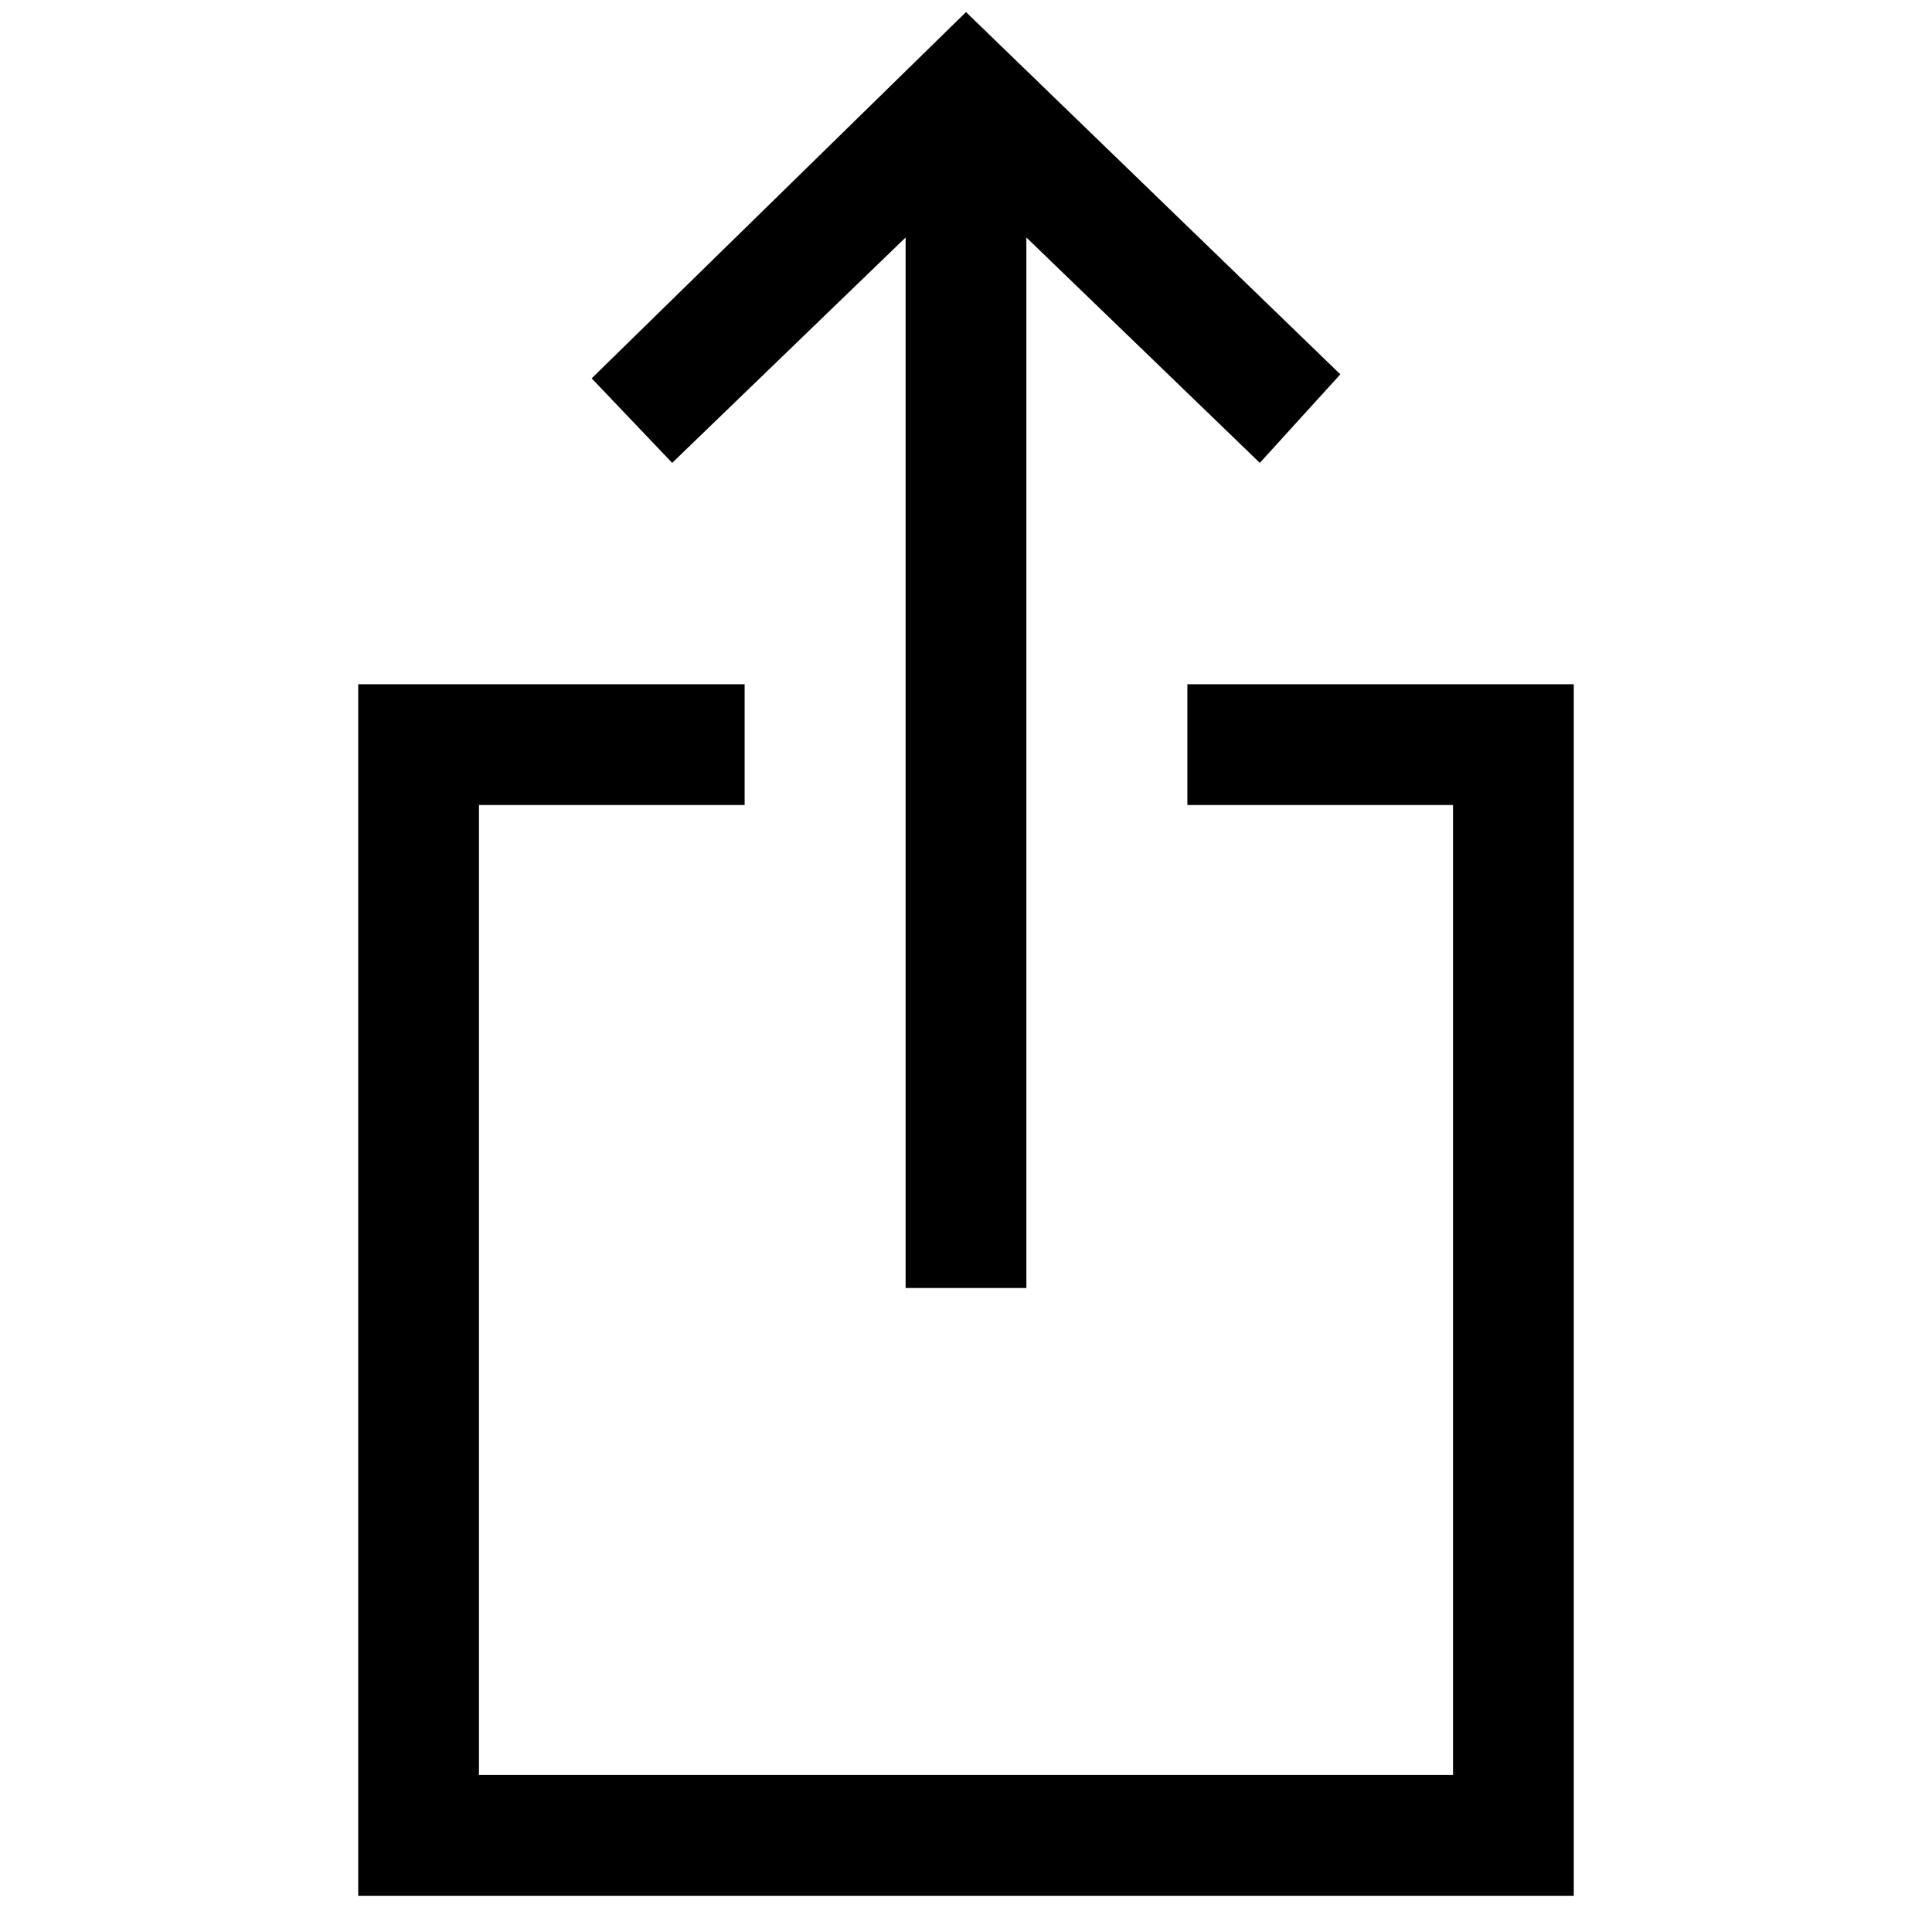 <?xml version="1.0" encoding="utf-8"?>
<!-- Generator: Adobe Illustrator 19.1.0, SVG Export Plug-In . SVG Version: 6.00 Build 0)  -->
<!DOCTYPE svg PUBLIC "-//W3C//DTD SVG 1.1//EN" "http://www.w3.org/Graphics/SVG/1.1/DTD/svg11.dtd">
<svg version="1.1" id="Layer_1" xmlns="http://www.w3.org/2000/svg" xmlns:xlink="http://www.w3.org/1999/xlink" x="0px" y="0px"
	 viewBox="-47 49 48 48" style="enable-background:new -47 49 48 48;" xml:space="preserve">
<g>
	<polygon class="st0" points="-17.5,66 -17.5,69 -10.9,69 -10.9,93.1 -35.1,93.1 -35.1,69 -28.5,69 -28.5,66 -38.1,66 -38.1,96.1 
		-7.9,96.1 -7.9,66 	"/>
	<polygon class="st0" points="-24.5,54.9 -24.5,81 -21.5,81 -21.5,54.9 -15.7,60.5 -13.7,58.3 -23,49.3 -32.3,58.4 -30.3,60.5 	"/>
</g>
</svg>
